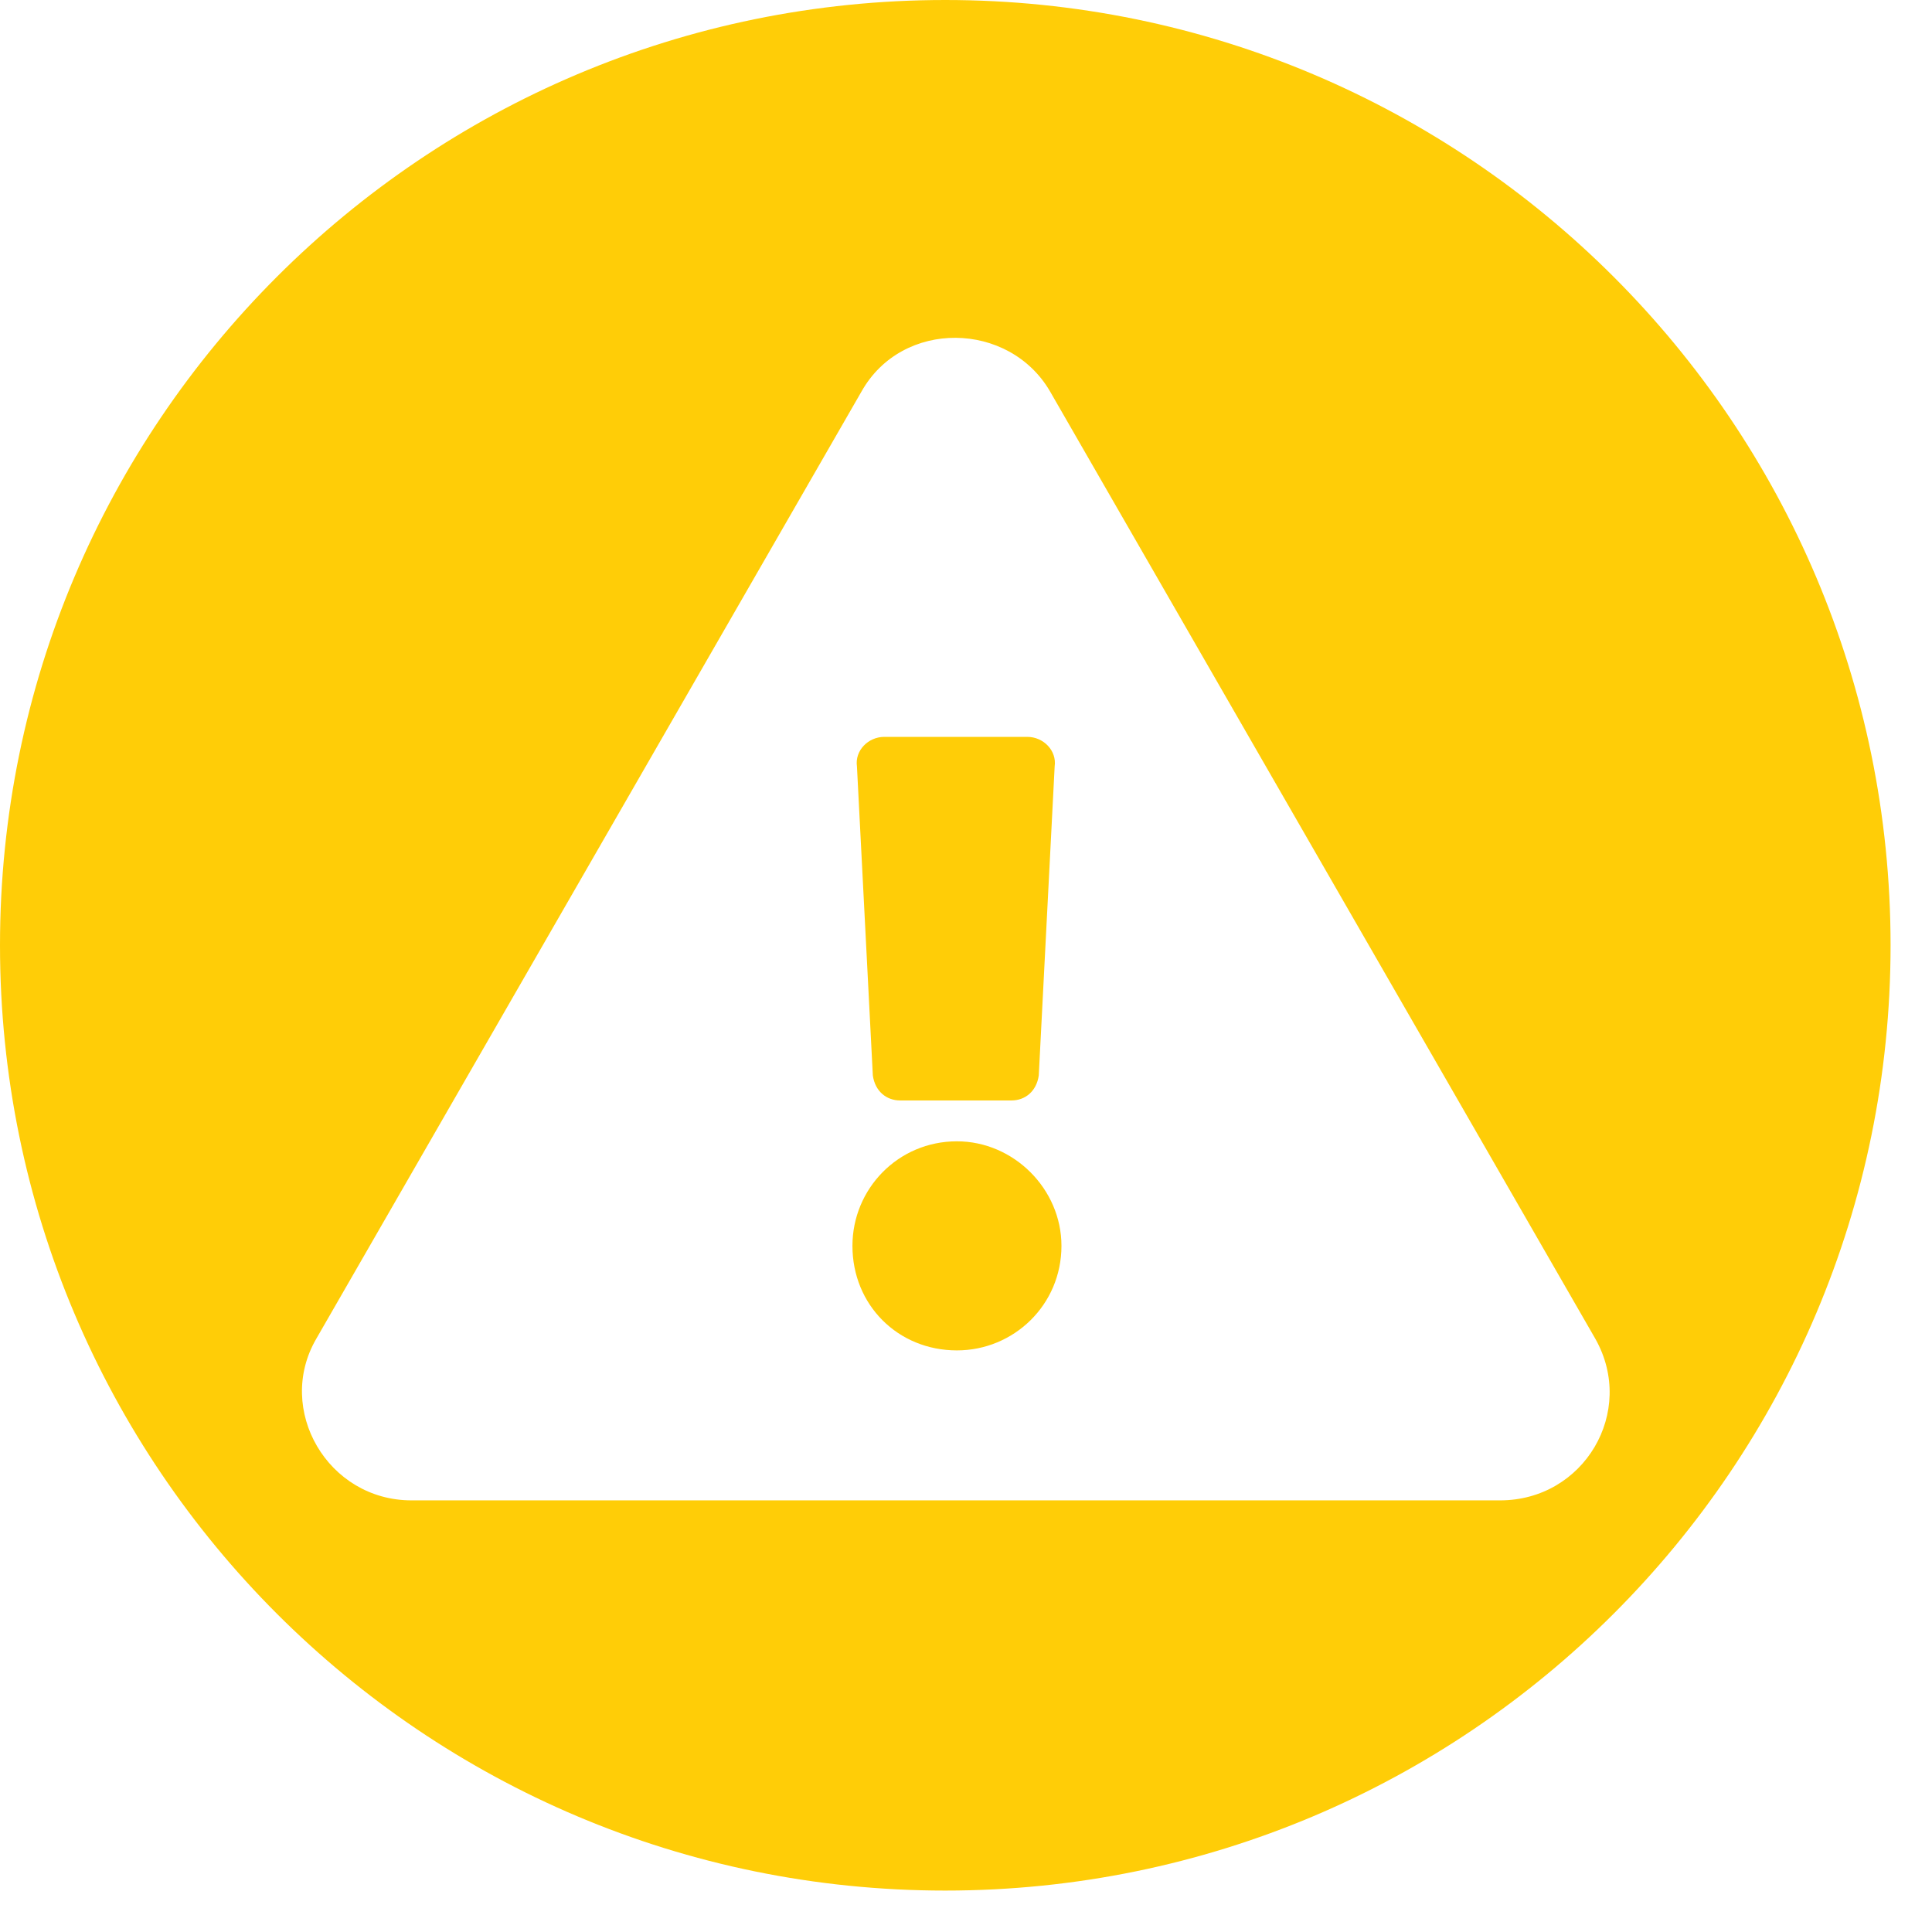 <svg width="27" height="27" viewBox="0 0 27 27" fill="none" xmlns="http://www.w3.org/2000/svg">
<path fill-rule="evenodd" clip-rule="evenodd" d="M13.21 26.421C20.506 26.421 26.421 20.506 26.421 13.21C26.421 5.914 20.506 0 13.21 0C5.914 0 0 5.914 0 13.21C0 20.506 5.914 26.421 13.21 26.421ZM20.963 20.968C22.138 20.968 22.868 19.729 22.297 18.713L14.675 5.471C14.104 4.487 12.611 4.455 12.04 5.471L4.418 18.713C3.847 19.698 4.577 20.968 5.752 20.968H20.963ZM11.913 17.411C11.913 16.617 12.548 15.95 13.373 15.95C14.167 15.95 14.834 16.617 14.834 17.411C14.834 18.237 14.167 18.872 13.373 18.872C12.548 18.872 11.913 18.237 11.913 17.411ZM12.198 15.03L11.976 10.711C11.944 10.488 12.135 10.298 12.357 10.298H14.358C14.58 10.298 14.771 10.488 14.739 10.711L14.517 15.03C14.485 15.252 14.326 15.379 14.136 15.379H12.579C12.389 15.379 12.23 15.252 12.198 15.03Z" fill="#FFCD07"/>
</svg>
